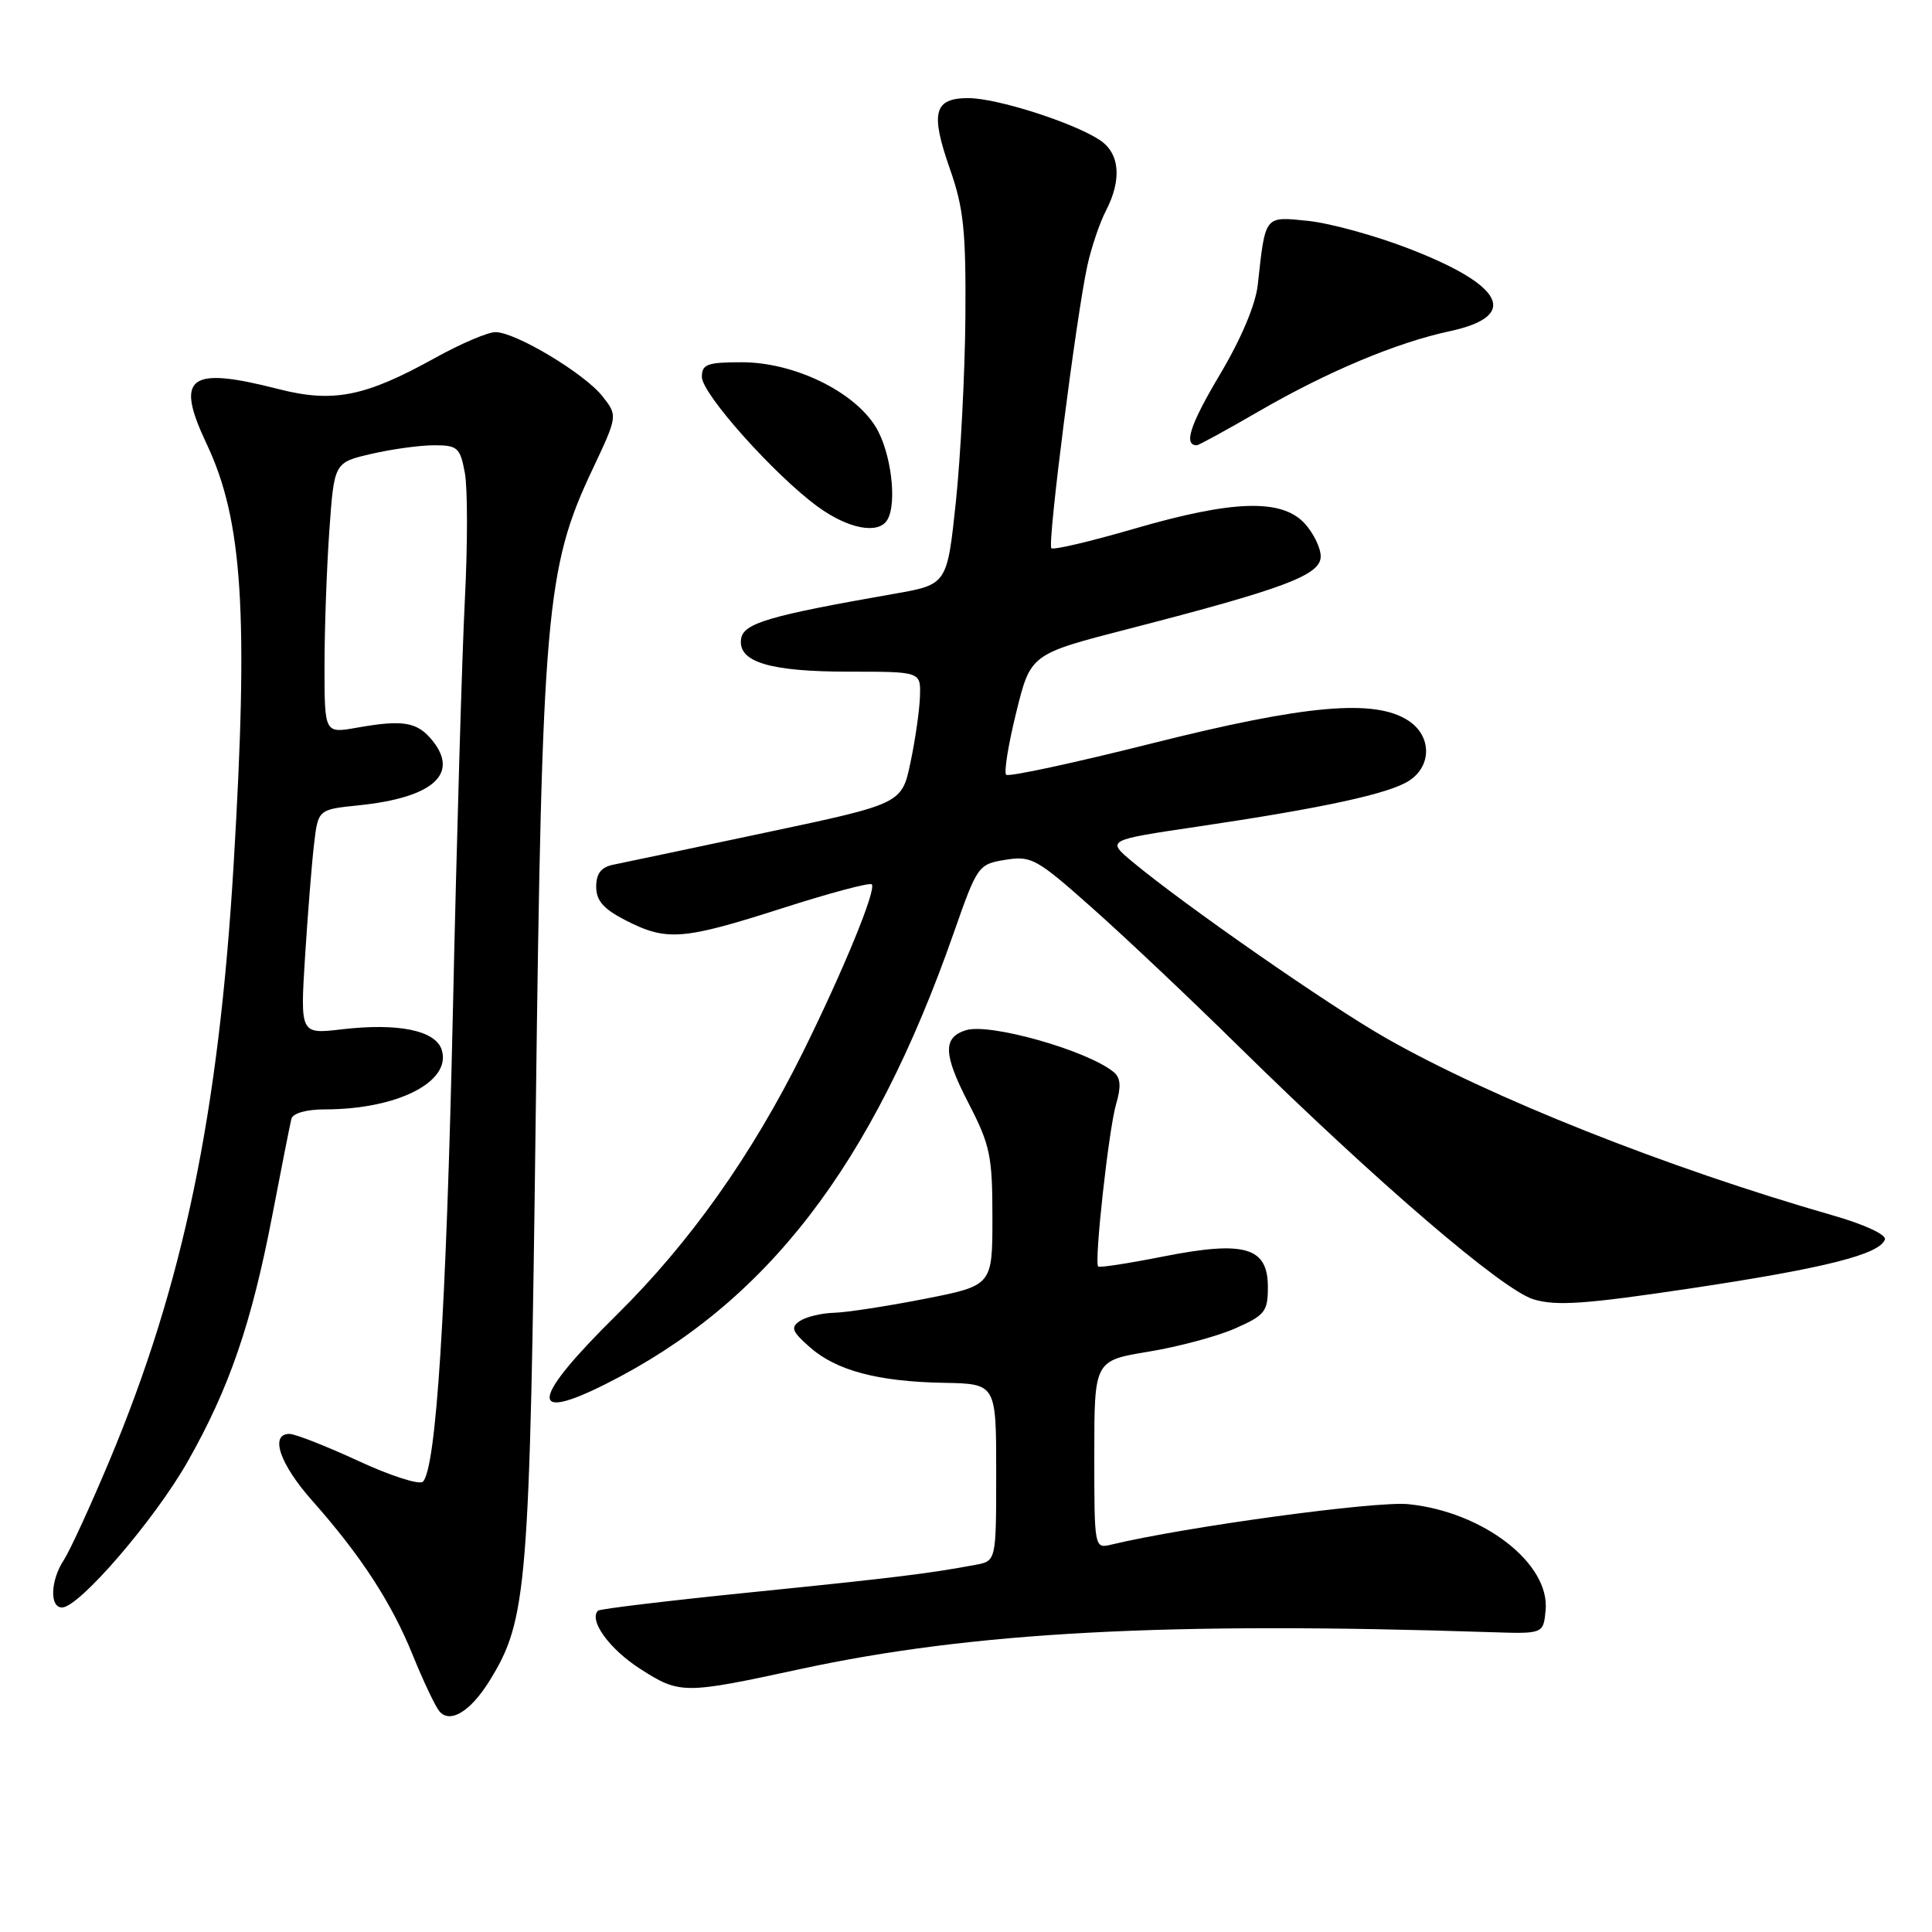 <?xml version="1.0" encoding="UTF-8" standalone="no"?>
<!DOCTYPE svg PUBLIC "-//W3C//DTD SVG 1.1//EN" "http://www.w3.org/Graphics/SVG/1.1/DTD/svg11.dtd" >
<svg xmlns="http://www.w3.org/2000/svg" xmlns:xlink="http://www.w3.org/1999/xlink" version="1.1" viewBox="0 0 256 256">
 <g >
 <path fill="currentColor"
d=" M 64.88 222.69 C 69.86 214.63 70.20 210.54 70.99 147.50 C 71.82 81.27 72.35 75.24 78.46 62.30 C 81.86 55.09 81.86 55.09 79.83 52.51 C 77.46 49.50 68.34 44.02 65.66 44.01 C 64.65 44.00 61.05 45.54 57.66 47.42 C 48.36 52.58 44.16 53.41 36.88 51.55 C 24.97 48.50 23.16 49.89 27.39 58.84 C 32.16 68.92 32.95 81.26 30.96 114.50 C 28.98 147.66 24.29 170.19 14.51 193.53 C 11.99 199.54 9.27 205.46 8.47 206.69 C 6.68 209.41 6.55 213.00 8.22 213.00 C 10.48 213.00 20.45 201.42 24.83 193.73 C 30.37 183.99 33.33 175.37 36.09 161.00 C 37.30 154.68 38.44 148.94 38.61 148.25 C 38.81 147.51 40.59 147.00 43.03 147.00 C 52.66 147.00 59.87 143.33 58.53 139.11 C 57.72 136.53 52.76 135.52 45.30 136.39 C 39.78 137.04 39.78 137.04 40.42 126.77 C 40.78 121.12 41.31 114.42 41.61 111.88 C 42.15 107.26 42.15 107.26 47.53 106.71 C 57.35 105.70 60.90 102.57 57.29 98.12 C 55.29 95.65 53.43 95.33 47.25 96.43 C 43.00 97.18 43.00 97.18 43.00 88.24 C 43.00 83.33 43.29 75.25 43.64 70.29 C 44.28 61.28 44.28 61.28 49.22 60.14 C 51.93 59.51 55.67 59.00 57.53 59.00 C 60.63 59.00 60.97 59.31 61.59 62.64 C 61.97 64.65 61.97 72.18 61.60 79.39 C 61.23 86.60 60.51 111.17 60.01 134.00 C 59.13 173.66 57.80 194.53 56.04 196.33 C 55.60 196.79 51.74 195.56 47.48 193.58 C 43.21 191.61 39.11 190.00 38.36 190.00 C 35.70 190.00 37.07 194.01 41.39 198.87 C 47.81 206.11 51.88 212.36 54.70 219.33 C 56.08 222.72 57.65 226.05 58.20 226.73 C 59.61 228.45 62.34 226.80 64.88 222.69 Z  M 106.00 221.17 C 128.80 216.24 154.64 214.86 197.50 216.27 C 204.50 216.50 204.50 216.50 204.80 213.39 C 205.41 207.18 196.55 200.32 186.62 199.31 C 182.31 198.87 157.07 202.31 147.25 204.67 C 145.01 205.21 145.00 205.17 145.00 192.75 C 145.00 180.29 145.00 180.29 152.20 179.10 C 156.16 178.45 161.34 177.06 163.70 176.01 C 167.61 174.28 168.00 173.79 168.00 170.53 C 168.00 165.25 164.94 164.36 154.15 166.49 C 149.56 167.40 145.67 168.00 145.51 167.82 C 144.97 167.24 146.92 149.58 147.89 146.30 C 148.57 143.99 148.49 142.82 147.59 142.07 C 144.12 139.20 131.12 135.51 127.98 136.51 C 124.91 137.48 124.99 139.69 128.30 146.11 C 131.21 151.74 131.50 153.14 131.50 161.33 C 131.50 170.34 131.50 170.34 122.50 172.11 C 117.55 173.08 112.15 173.91 110.50 173.95 C 108.85 174.00 106.83 174.48 106.00 175.03 C 104.73 175.88 104.93 176.41 107.27 178.48 C 110.79 181.60 116.28 183.07 125.05 183.23 C 132.00 183.36 132.00 183.36 132.00 195.10 C 132.00 206.84 132.00 206.84 129.25 207.35 C 122.97 208.52 118.55 209.06 99.59 210.98 C 88.63 212.09 79.48 213.19 79.24 213.42 C 77.98 214.69 80.76 218.53 84.84 221.14 C 90.08 224.50 90.60 224.50 106.00 221.17 Z  M 80.28 183.38 C 101.53 172.71 115.55 154.53 126.37 123.63 C 129.50 114.69 129.62 114.51 133.22 113.93 C 136.65 113.37 137.36 113.76 144.69 120.28 C 148.99 124.09 157.68 132.30 164.00 138.52 C 182.42 156.63 199.06 170.91 203.20 172.17 C 206.23 173.08 210.07 172.81 224.20 170.69 C 241.85 168.04 249.10 166.20 249.76 164.23 C 249.97 163.60 246.99 162.22 242.81 161.03 C 220.87 154.73 197.57 145.48 183.60 137.52 C 176.05 133.22 156.88 119.88 150.04 114.18 C 146.62 111.32 146.62 111.32 158.56 109.55 C 175.33 107.07 184.09 105.17 186.73 103.44 C 189.75 101.46 189.70 97.50 186.62 95.49 C 182.17 92.57 173.02 93.38 152.69 98.49 C 142.35 101.09 133.63 102.97 133.32 102.66 C 133.01 102.34 133.61 98.62 134.66 94.38 C 136.56 86.67 136.56 86.67 149.53 83.33 C 170.23 77.99 175.00 76.20 175.00 73.73 C 175.00 72.58 174.02 70.59 172.83 69.31 C 169.76 66.06 163.30 66.27 150.29 70.06 C 144.51 71.74 139.57 72.91 139.31 72.64 C 138.76 72.10 142.64 41.70 144.09 35.15 C 144.62 32.75 145.72 29.51 146.53 27.95 C 148.69 23.77 148.38 20.29 145.70 18.54 C 142.14 16.21 132.07 13.00 128.31 13.00 C 123.75 13.00 123.25 14.91 125.86 22.36 C 127.69 27.56 128.00 30.56 127.92 42.00 C 127.86 49.42 127.29 60.44 126.66 66.47 C 125.50 77.45 125.50 77.45 118.50 78.68 C 101.86 81.59 98.51 82.58 98.20 84.65 C 97.75 87.72 101.96 89.00 112.55 89.00 C 122.00 89.00 122.00 89.00 121.90 92.25 C 121.85 94.04 121.29 97.97 120.65 101.00 C 119.50 106.50 119.50 106.50 101.50 110.31 C 91.60 112.41 82.49 114.33 81.25 114.58 C 79.65 114.91 79.00 115.75 79.00 117.50 C 79.00 119.36 79.97 120.45 82.96 121.98 C 88.36 124.73 90.49 124.56 103.64 120.35 C 109.90 118.34 115.25 116.91 115.51 117.18 C 116.17 117.83 111.77 128.55 106.40 139.40 C 99.63 153.06 91.42 164.64 81.78 174.16 C 70.38 185.40 69.86 188.62 80.28 183.38 Z  M 117.56 68.91 C 118.92 66.70 118.07 59.85 116.02 56.54 C 113.11 51.82 105.17 48.00 98.30 48.00 C 93.72 48.00 93.00 48.26 93.00 49.94 C 93.00 52.19 102.67 63.00 108.40 67.17 C 112.41 70.08 116.37 70.83 117.56 68.91 Z  M 166.77 54.52 C 175.86 49.25 185.04 45.40 192.08 43.89 C 201.38 41.90 199.36 37.83 186.65 32.93 C 182.21 31.21 176.22 29.57 173.34 29.27 C 167.50 28.67 167.68 28.44 166.66 37.75 C 166.37 40.37 164.45 44.92 161.63 49.65 C 157.68 56.30 156.80 59.00 158.58 59.00 C 158.84 59.00 162.52 56.98 166.77 54.52 Z "/>
</g>
</svg>